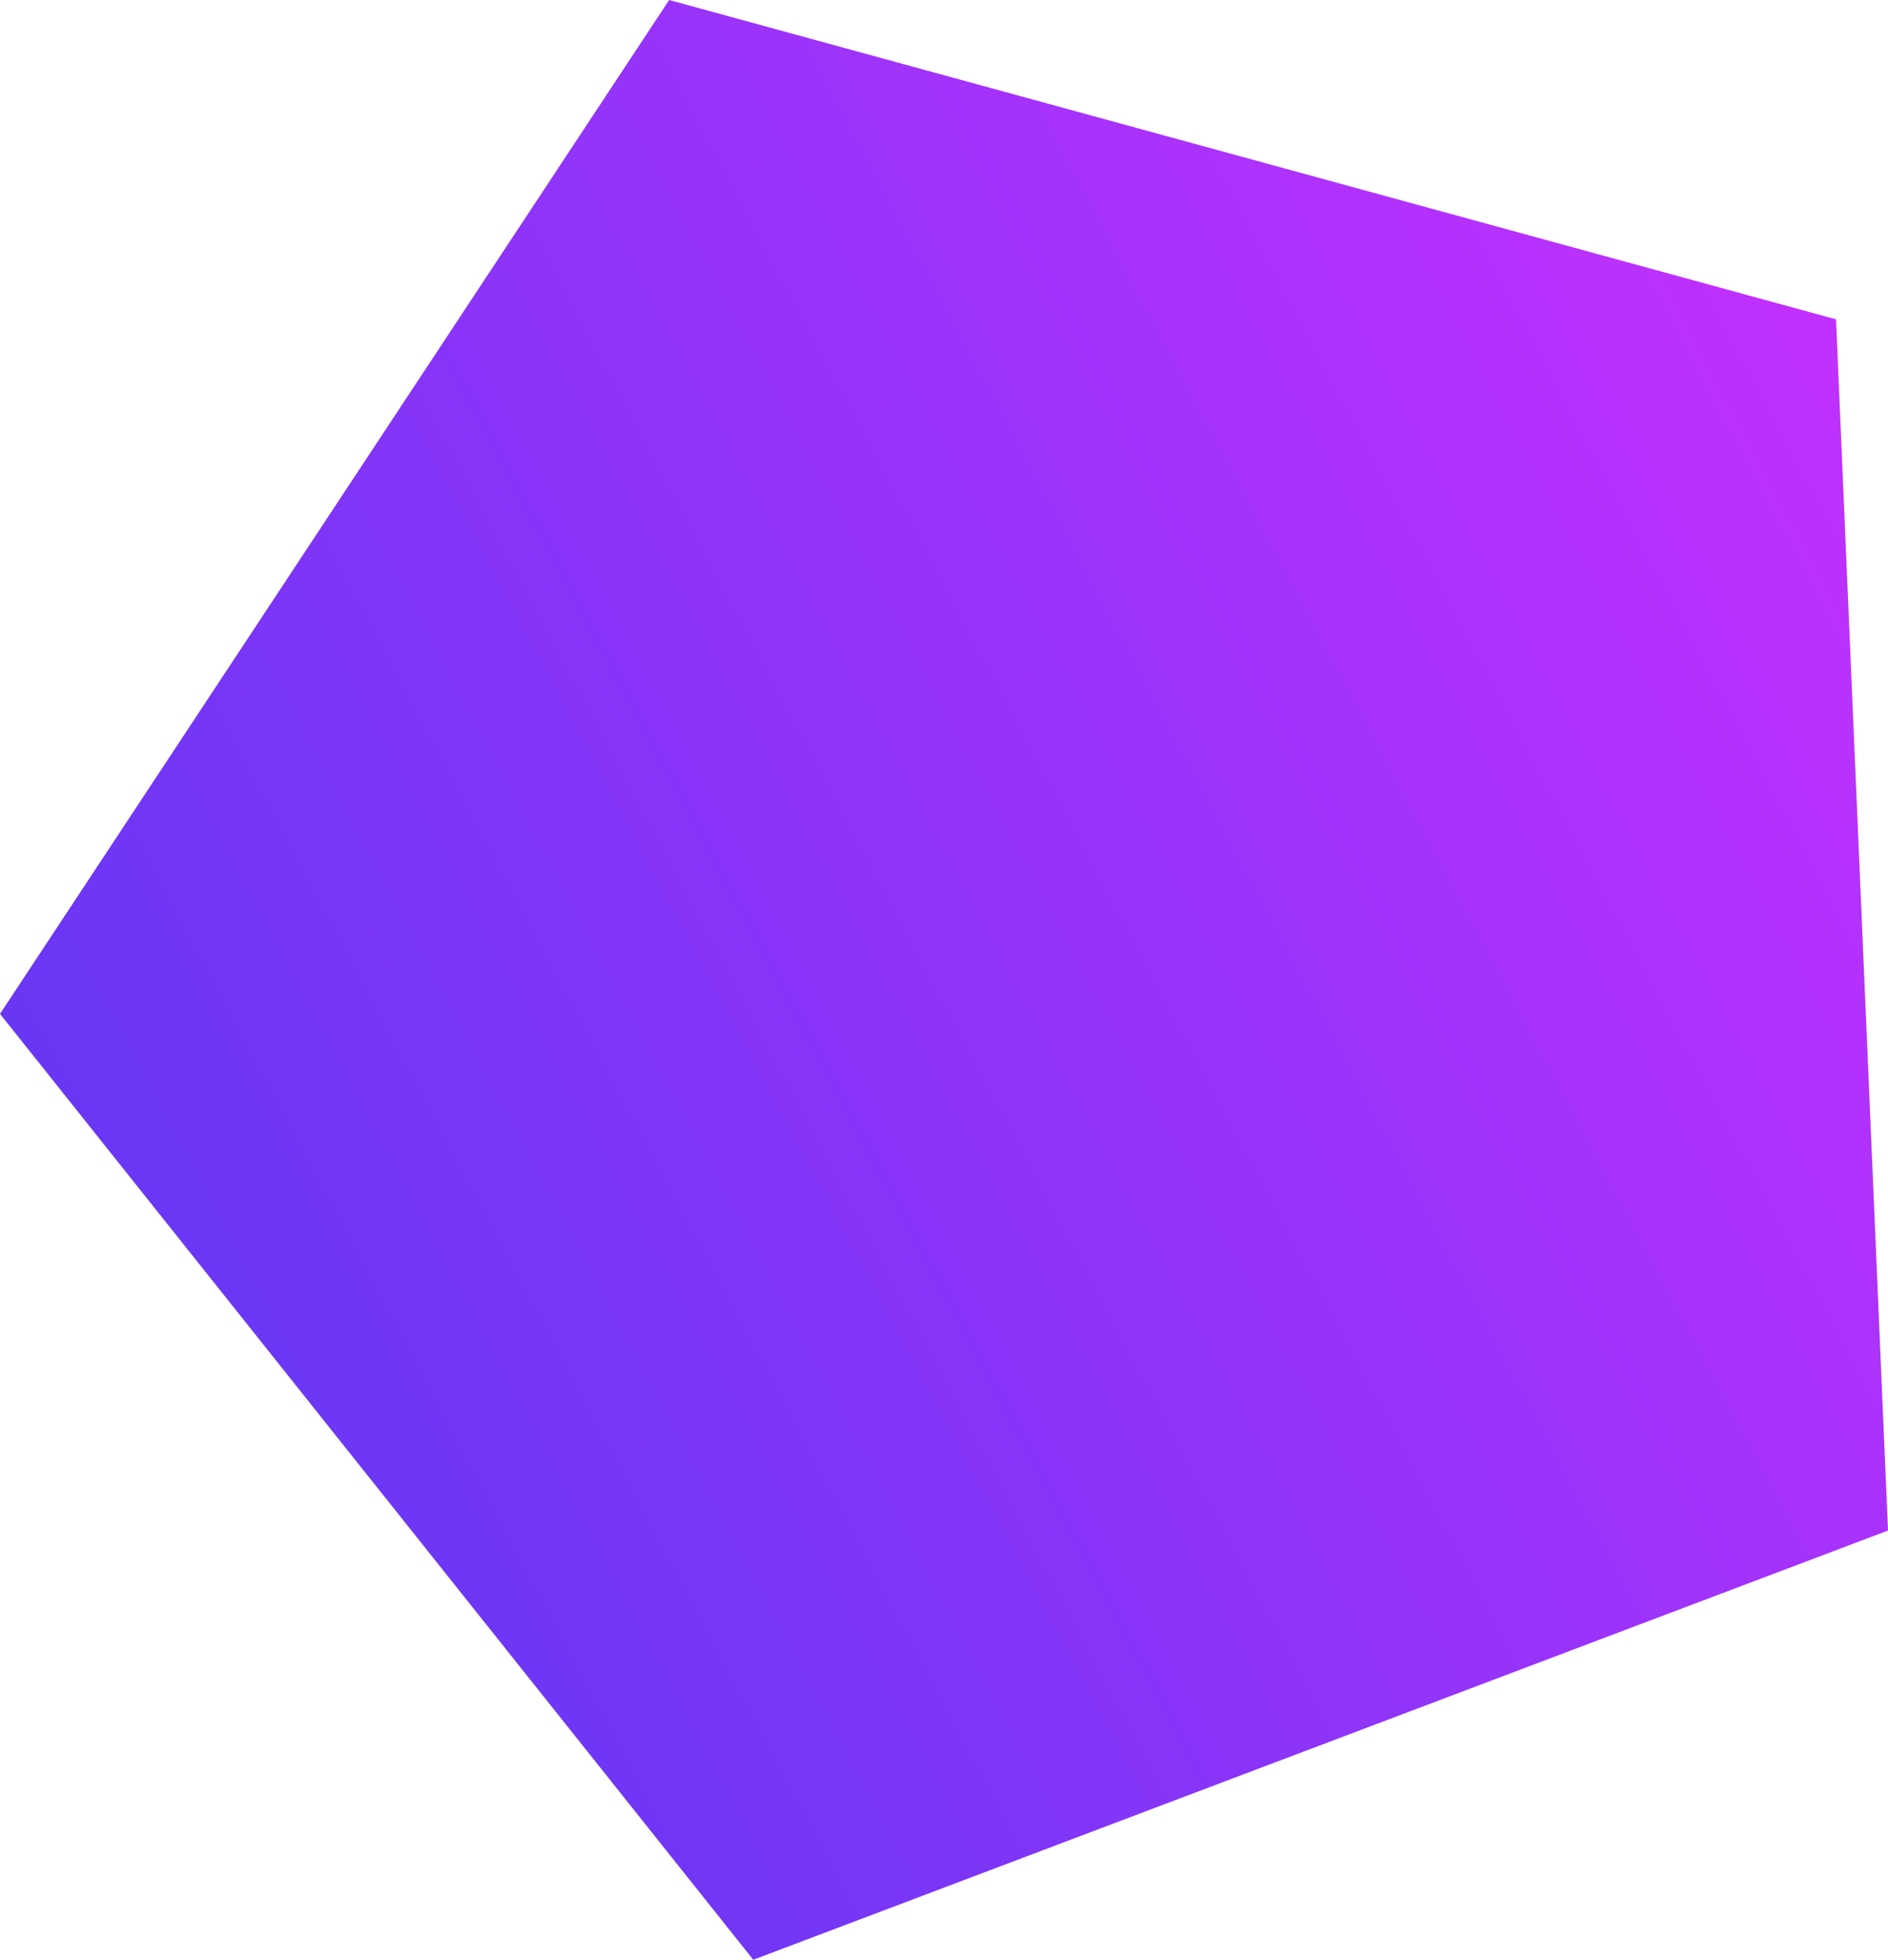 <?xml version="1.0" encoding="iso-8859-1"?>
<!-- Generator: Adobe Illustrator 16.0.0, SVG Export Plug-In . SVG Version: 6.00 Build 0)  -->
<!DOCTYPE svg PUBLIC "-//W3C//DTD SVG 1.1//EN" "http://www.w3.org/Graphics/SVG/1.1/DTD/svg11.dtd">
<svg version="1.1" id="Layer_1" xmlns="http://www.w3.org/2000/svg" xmlns:xlink="http://www.w3.org/1999/xlink" x="0px" y="0px"
	 width="203.978px" height="211.705px" viewBox="0 0 203.978 211.705" style="enable-background:new 0 0 203.978 211.705;"
	 xml:space="preserve">
<linearGradient id="SVGID_1_" gradientUnits="userSpaceOnUse" x1="205.058" y1="47.085" x2="19.313" y2="145.847">
	<stop  offset="0" style="stop-color:#C130FE"/>
	<stop  offset="1" style="stop-color:#6837F4"/>
</linearGradient>
<path style="fill:url(#SVGID_1_);" d="M198.364,34.497L72.295,0L0,109.524l81.383,102.181l122.594-46.368L198.364,34.497z"/>
</svg>
